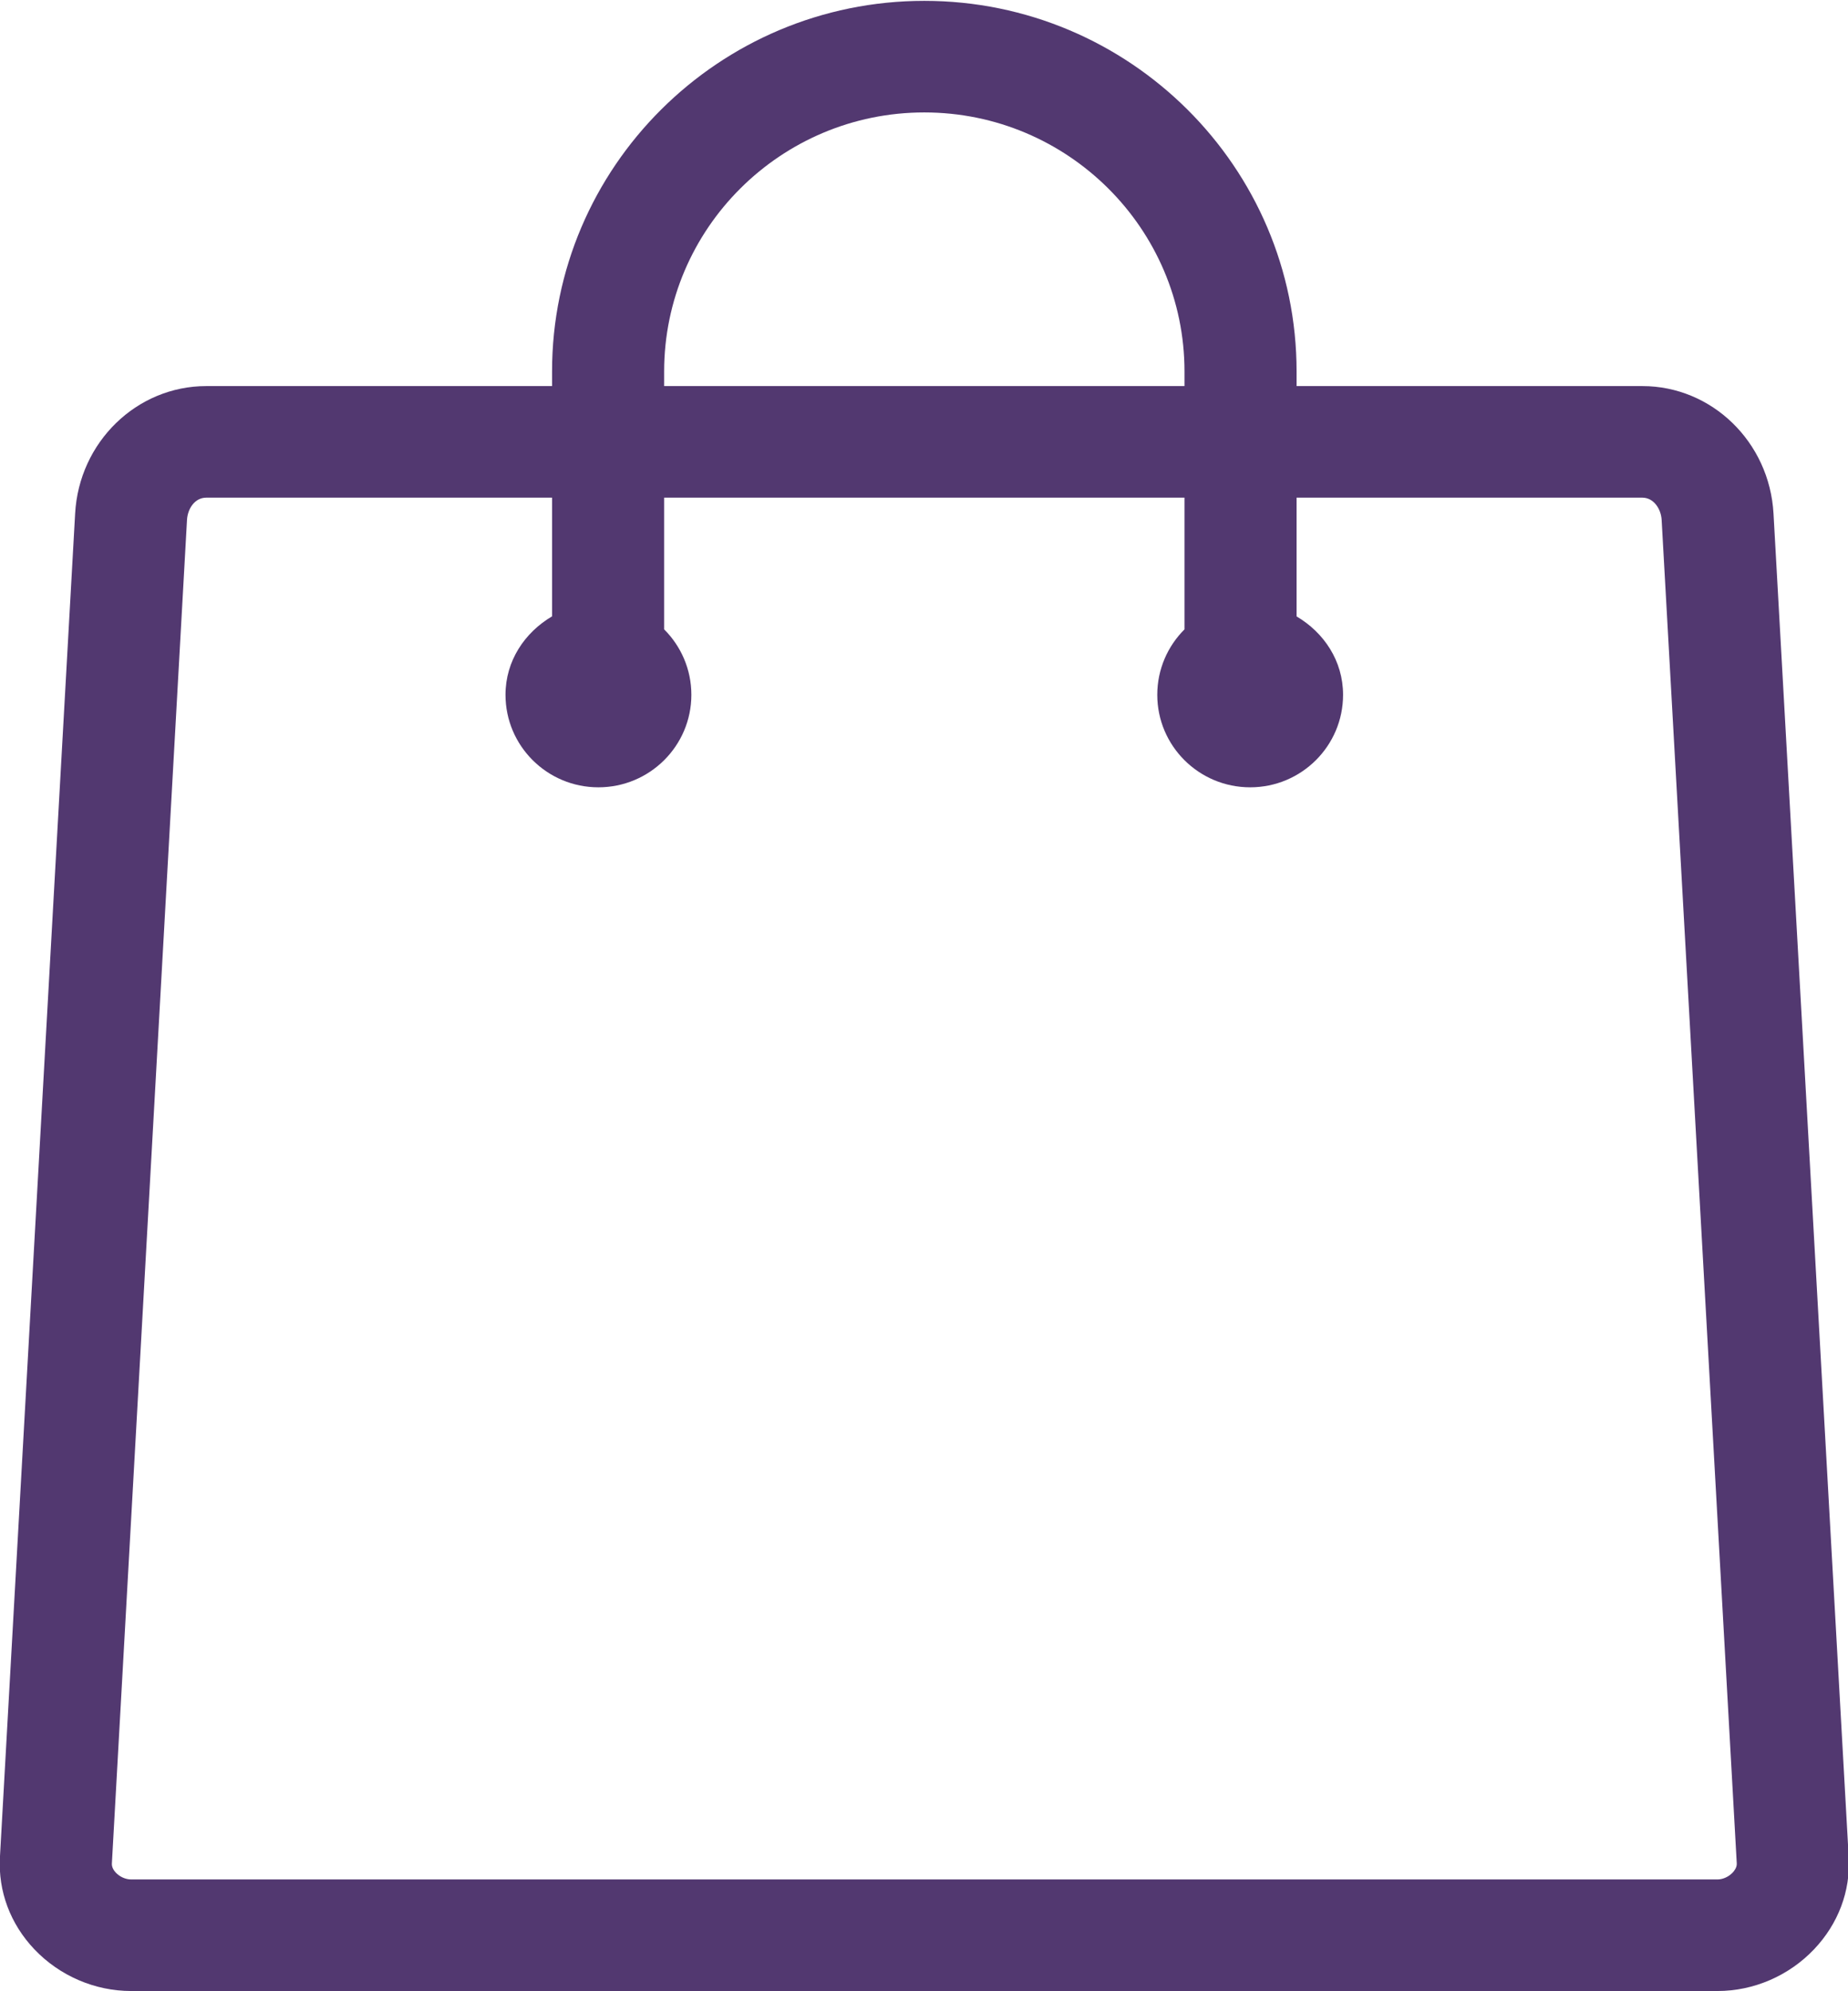 <svg 
 xmlns="http://www.w3.org/2000/svg"
 xmlns:xlink="http://www.w3.org/1999/xlink"
 width="26px" height="28px">
<path fill-rule="evenodd"  fill="rgb(82, 56, 112)"
 d="M25.522,27.411 C25.168,27.783 24.673,27.997 24.165,27.997 L1.844,27.997 C1.334,27.997 0.838,27.783 0.484,27.411 C0.145,27.054 -0.027,26.594 -0.001,26.117 L1.057,7.222 C1.112,6.217 1.923,5.429 2.902,5.429 L7.767,5.429 L7.767,5.224 C7.767,2.350 10.116,0.012 13.004,0.012 C15.892,0.012 18.242,2.350 18.242,5.224 L18.242,5.429 L23.107,5.429 C24.085,5.429 24.896,6.216 24.952,7.222 L26.010,26.117 C26.036,26.593 25.863,27.052 25.522,27.411 ZM16.665,5.224 C16.665,3.215 15.023,1.581 13.004,1.581 C10.986,1.581 9.344,3.215 9.344,5.224 L9.344,5.429 L16.665,5.429 L16.665,5.224 ZM23.378,7.309 C23.369,7.156 23.266,6.998 23.107,6.998 L18.242,6.998 L18.242,8.668 C18.626,8.894 18.896,9.293 18.896,9.770 C18.896,10.488 18.311,11.071 17.589,11.071 C16.867,11.071 16.282,10.488 16.282,9.770 C16.282,9.411 16.429,9.085 16.665,8.850 L16.665,6.998 L9.344,6.998 L9.344,8.850 C9.580,9.085 9.727,9.411 9.727,9.770 C9.727,10.488 9.141,11.071 8.419,11.071 C7.697,11.071 7.112,10.488 7.112,9.770 C7.112,9.293 7.382,8.894 7.767,8.667 L7.767,6.998 L2.902,6.998 C2.737,6.998 2.640,7.158 2.631,7.309 L1.574,26.204 C1.571,26.259 1.603,26.304 1.630,26.333 C1.685,26.391 1.767,26.428 1.844,26.428 L24.165,26.428 C24.239,26.428 24.321,26.391 24.377,26.332 C24.400,26.308 24.438,26.259 24.435,26.203 L23.378,7.309 Z"/>
</svg>